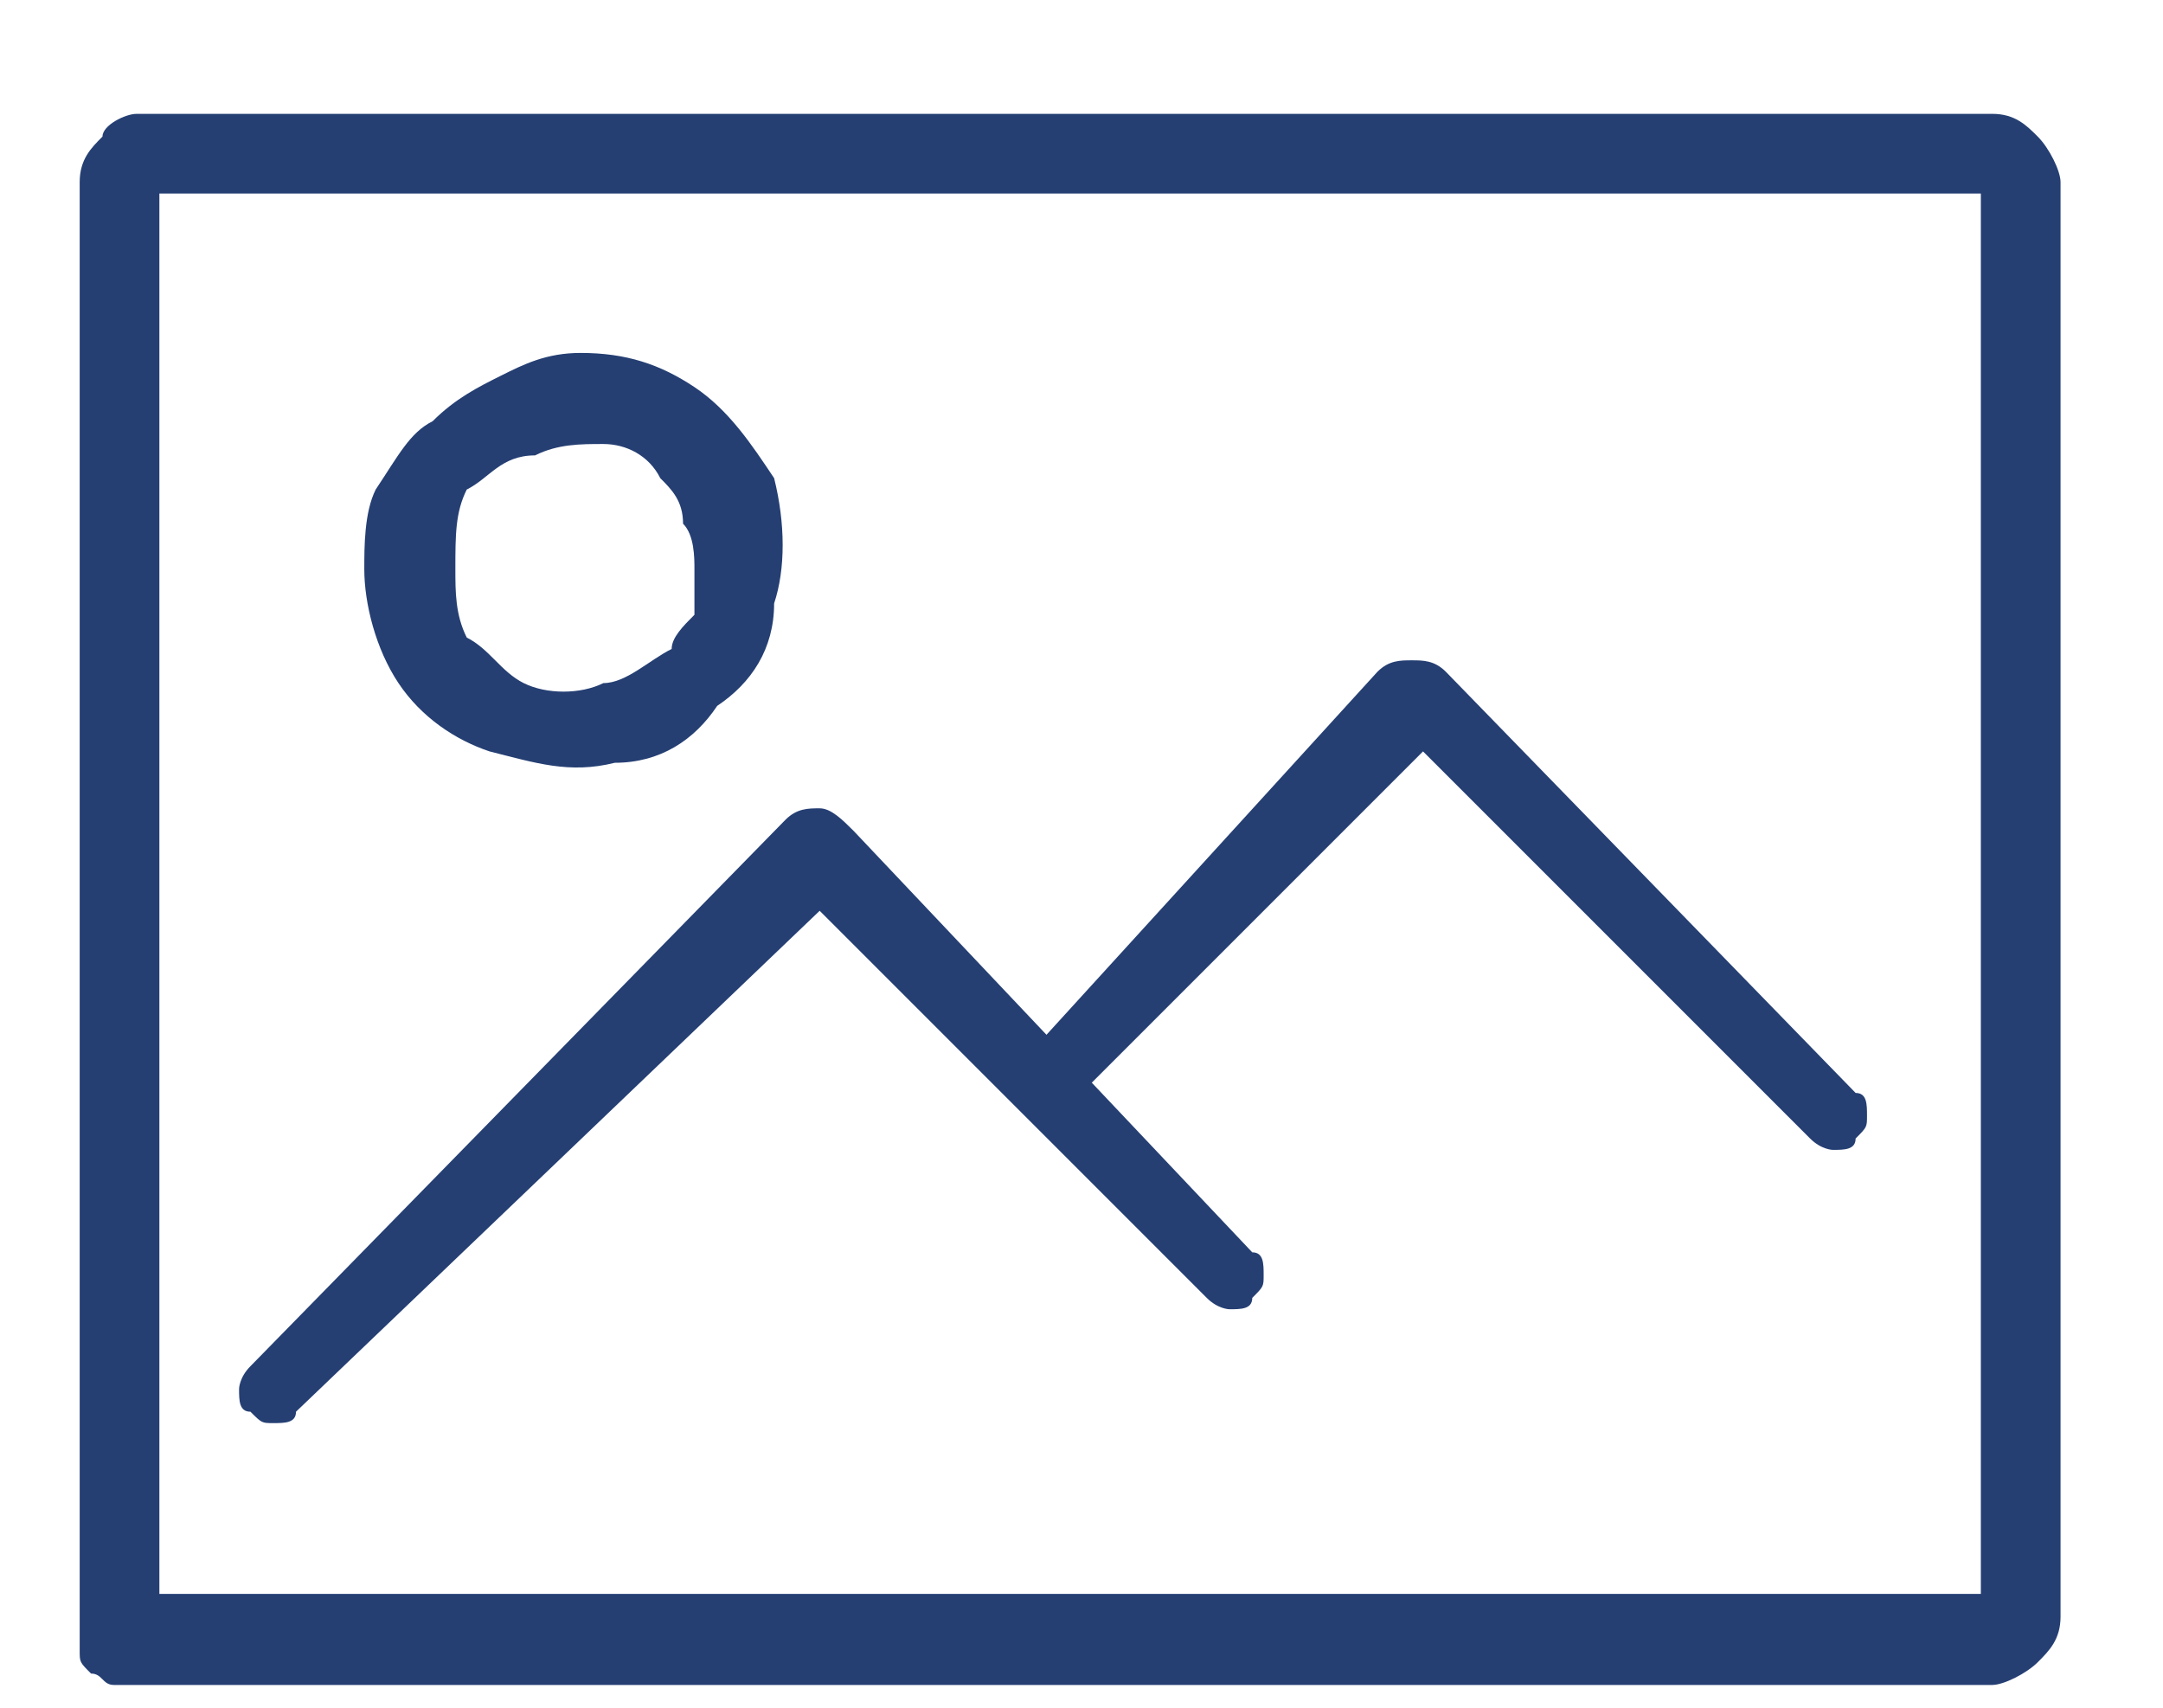 <?xml version="1.0" encoding="utf-8"?>
<!-- Generator: Adobe Illustrator 25.2.3, SVG Export Plug-In . SVG Version: 6.00 Build 0)  -->
<svg version="1.1" id="Layer_1" xmlns="http://www.w3.org/2000/svg" xmlns:xlink="http://www.w3.org/1999/xlink" x="0px" y="0px"
	 viewBox="0 0 19 15" style="enable-background:new 0 0 19 15;" xml:space="preserve">
<style type="text/css">
	.st0{fill:#253F73;}
</style>
<path class="st0" d="M1.2,1h16.3c0.2,0,0.3,0.1,0.4,0.2c0.1,0.1,0.2,0.3,0.2,0.4v12.6c0,0.2-0.1,0.3-0.2,0.4
	c-0.1,0.1-0.3,0.2-0.4,0.2H1.2c-0.1,0-0.2,0-0.2,0c-0.1,0-0.1-0.1-0.2-0.1c-0.1-0.1-0.1-0.1-0.1-0.2c0-0.1,0-0.1,0-0.2V1.6
	c0-0.2,0.1-0.3,0.2-0.4C0.9,1.1,1.1,1,1.2,1z M17.4,1.7h-16V14h16V1.7z"/>
<path class="st0" d="M2.2,12c-0.1,0.1-0.1,0.2-0.1,0.2c0,0.1,0,0.2,0.1,0.2c0.1,0.1,0.1,0.1,0.2,0.1c0.1,0,0.2,0,0.2-0.1L7.2,8
	l3.4,3.4c0.1,0.1,0.2,0.1,0.2,0.1c0.1,0,0.2,0,0.2-0.1c0.1-0.1,0.1-0.1,0.1-0.2c0-0.1,0-0.2-0.1-0.2L7.5,7.3
	C7.4,7.2,7.3,7.1,7.2,7.1c-0.1,0-0.2,0-0.3,0.1L2.2,12z"/>
<path class="st0" d="M9,9.3C8.9,9.3,8.9,9.4,8.9,9.5c0,0.1,0,0.2,0.1,0.2c0.1,0.1,0.1,0.1,0.2,0.1c0.1,0,0.2,0,0.2-0.1l3.1-3.1
	l3.4,3.4c0.1,0.1,0.2,0.1,0.2,0.1c0.1,0,0.2,0,0.2-0.1c0.1-0.1,0.1-0.1,0.1-0.2c0-0.1,0-0.2-0.1-0.2l-3.6-3.7
	c-0.1-0.1-0.2-0.1-0.3-0.1c-0.1,0-0.2,0-0.3,0.1L9,9.3L9,9.3z"/>
<path class="st0" d="M5.1,3.1c0.4,0,0.7,0.1,1,0.3c0.3,0.2,0.5,0.5,0.7,0.8C6.9,4.6,6.9,5,6.8,5.3C6.8,5.7,6.6,6,6.3,6.2
	C6.1,6.5,5.8,6.7,5.4,6.7c-0.4,0.1-0.7,0-1.1-0.1C4,6.5,3.7,6.3,3.5,6S3.2,5.3,3.2,5c0-0.2,0-0.5,0.1-0.7C3.5,4,3.6,3.8,3.8,3.7
	c0.2-0.2,0.4-0.3,0.6-0.4C4.6,3.2,4.8,3.1,5.1,3.1z M5.8,4.2C5.7,4,5.5,3.9,5.3,3.9c-0.2,0-0.4,0-0.6,0.1C4.4,4,4.3,4.2,4.1,4.3
	C4,4.5,4,4.7,4,5C4,5.2,4,5.4,4.1,5.6C4.3,5.7,4.4,5.9,4.6,6C4.8,6.1,5.1,6.1,5.3,6c0.2,0,0.4-0.2,0.6-0.3C5.9,5.6,6,5.5,6.1,5.4
	C6.1,5.2,6.1,5.1,6.1,5c0-0.1,0-0.3-0.1-0.4C6,4.4,5.9,4.3,5.8,4.2z"/>
</svg>
